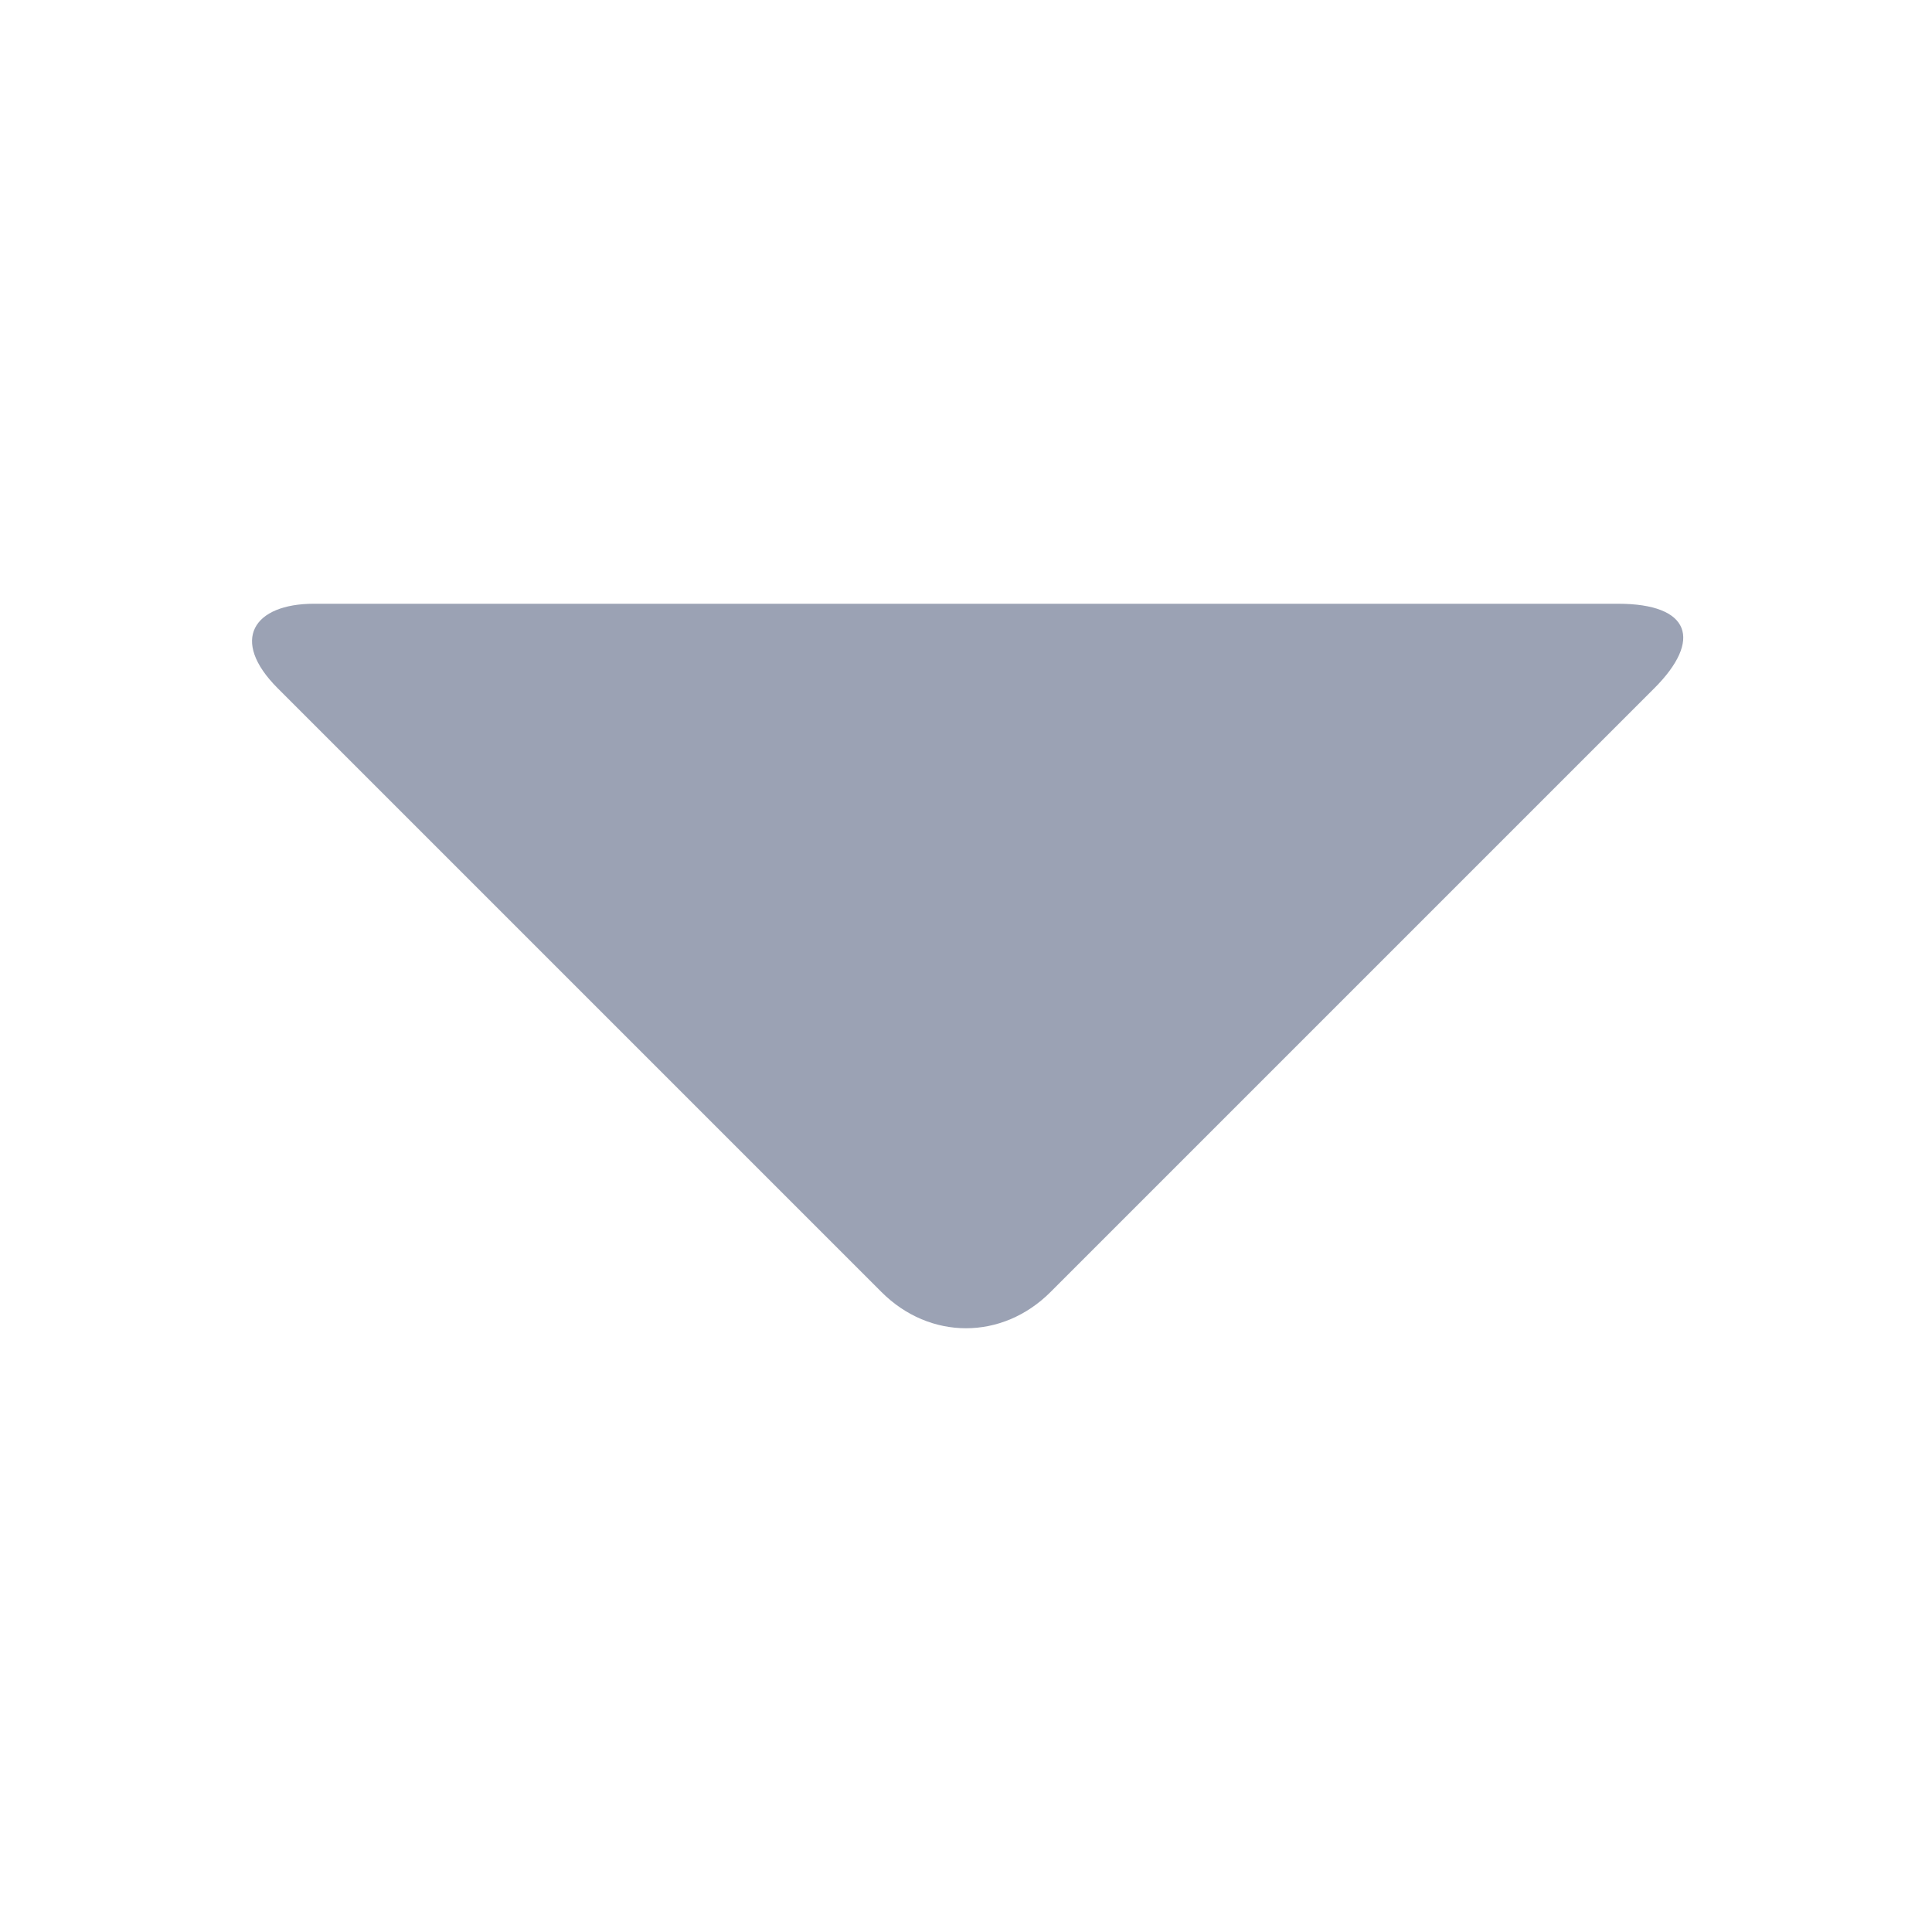 <svg width="16" height="16" viewBox="0 0 16 16" fill="none" xmlns="http://www.w3.org/2000/svg">
<path d="M2.6 5C2.1 5 1.9 5.3 2.3 5.7L7.3 10.7C7.7 11.1 8.3 11.1 8.7 10.7L13.7 5.7C14.1 5.3 14 5 13.4 5H2.6V5Z" fill="#9BA2B4"/>
</svg>
